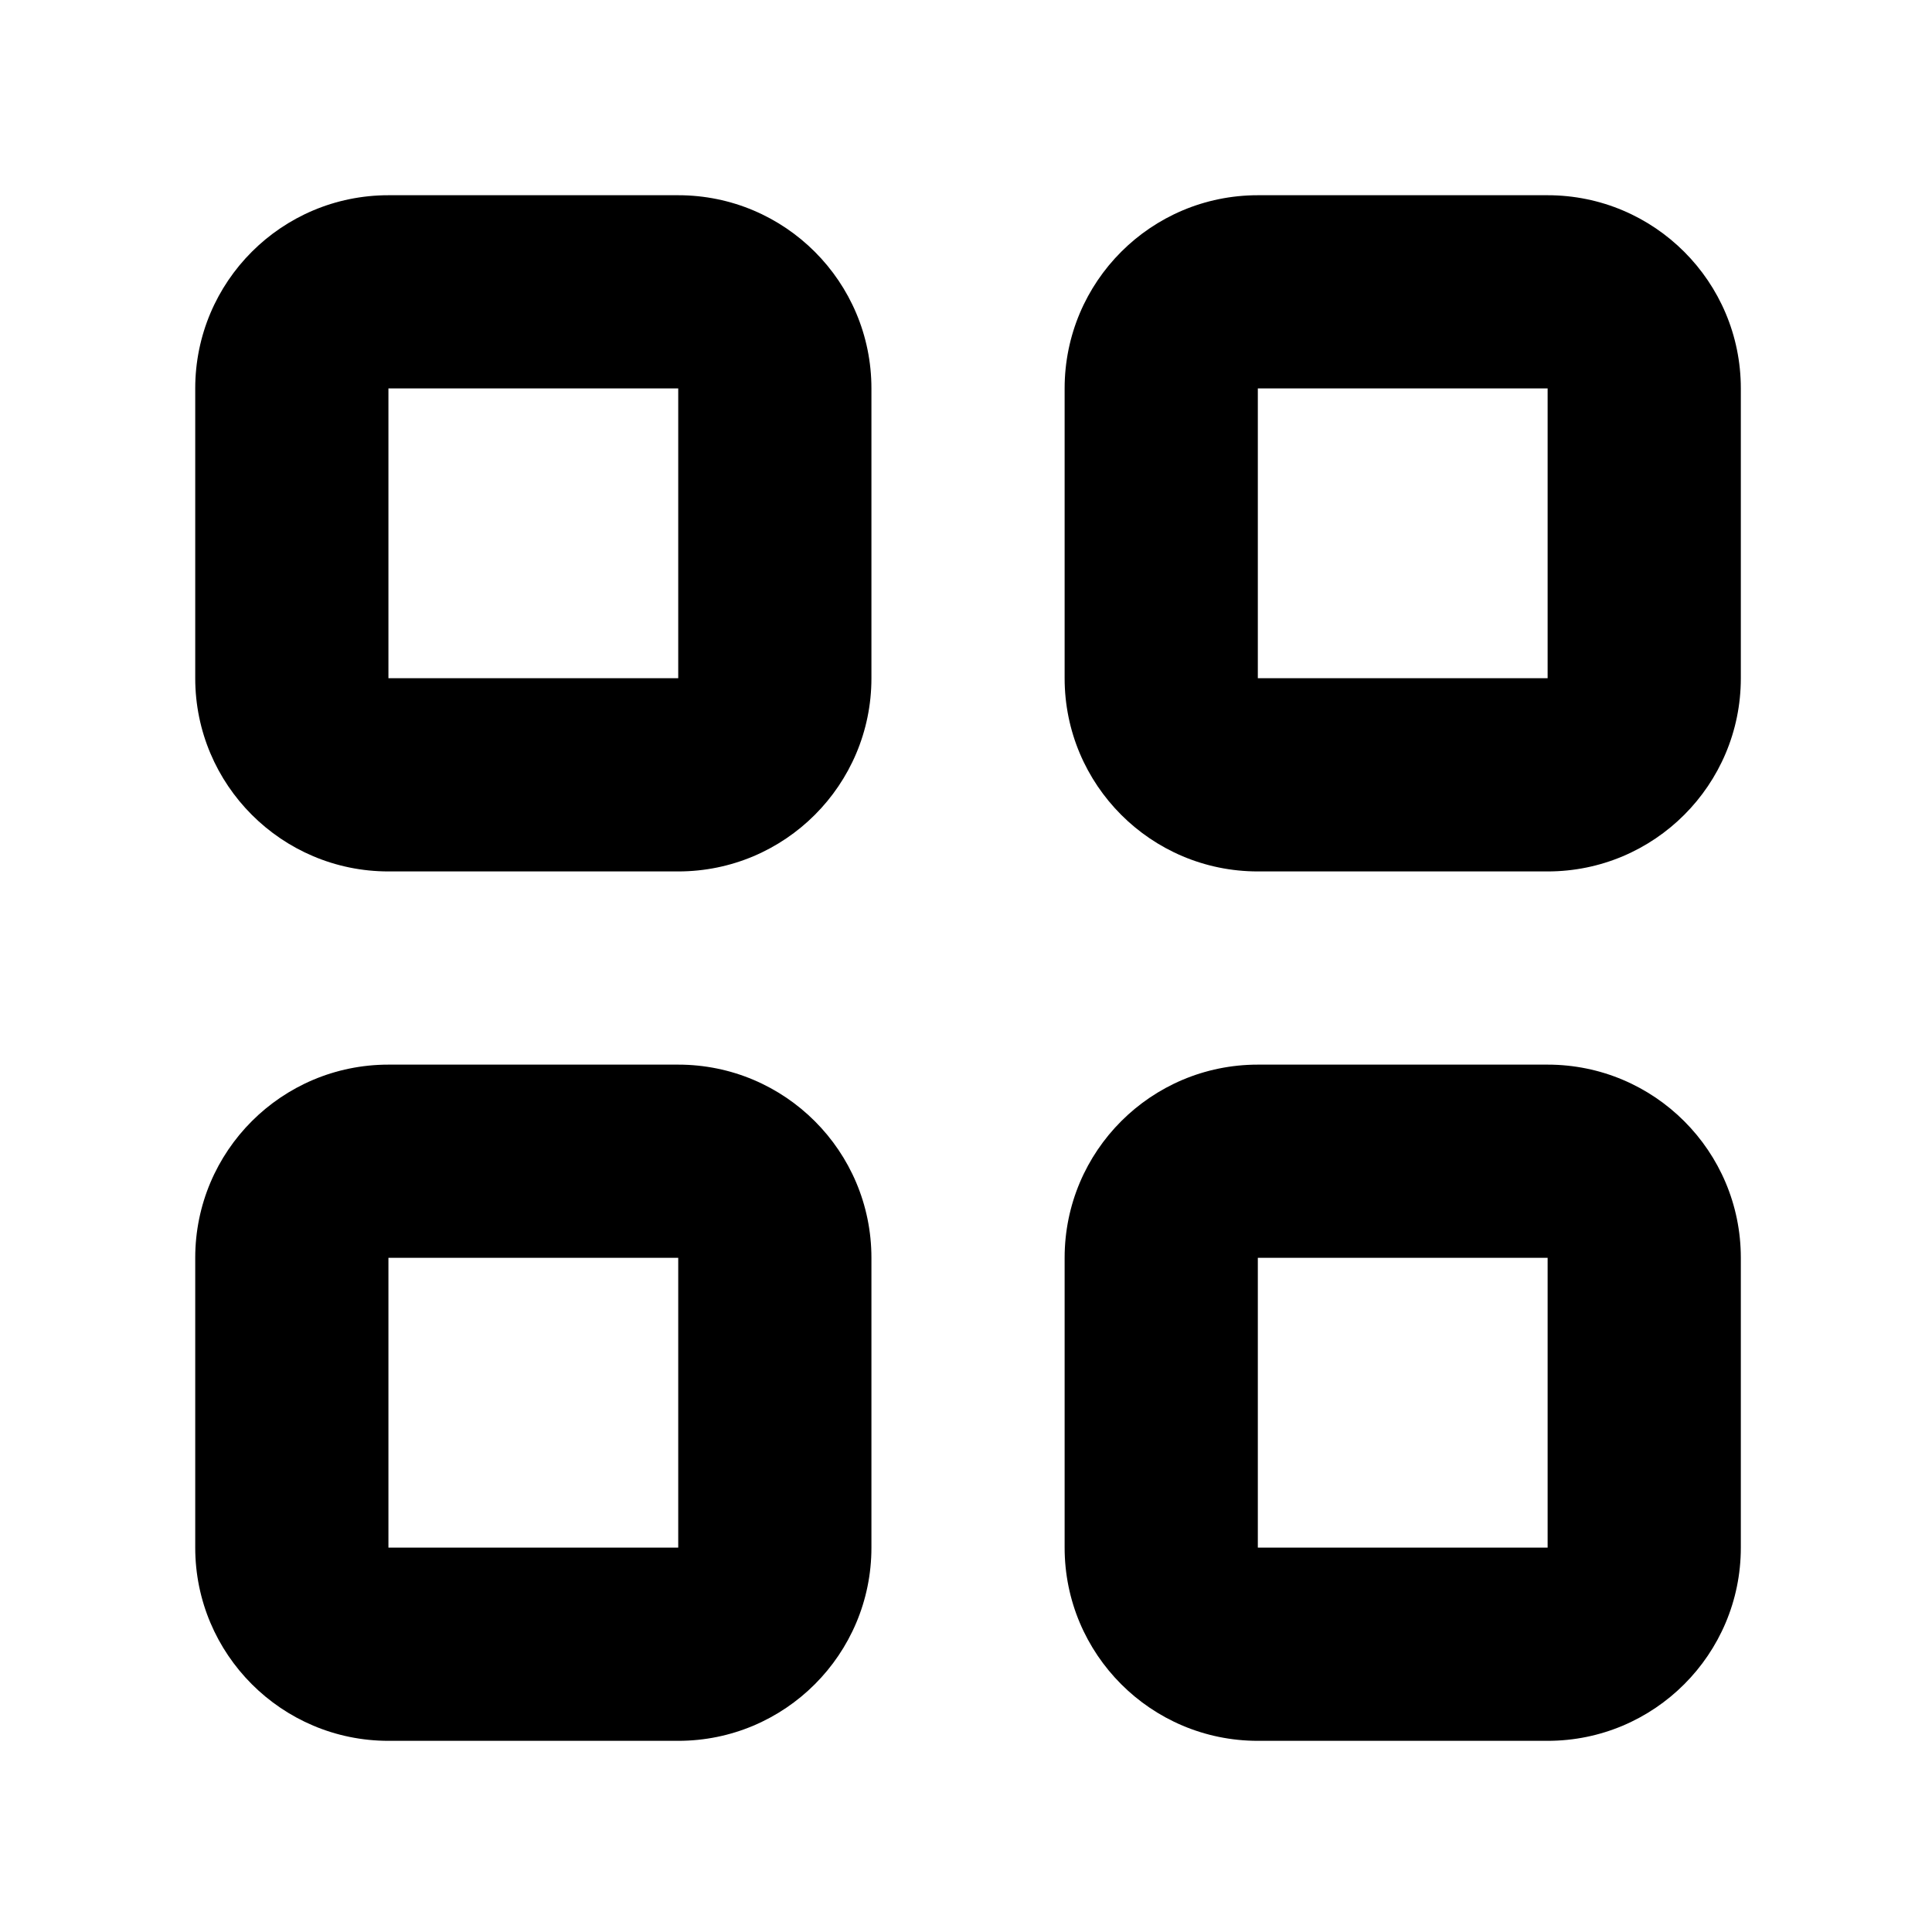 <?xml version="1.0" encoding="iso-8859-1"?>
<svg version="1.1" id="Layer_1" xmlns="http://www.w3.org/2000/svg" xmlns:xlink="http://www.w3.org/1999/xlink" x="0px" y="0px"
	 viewBox="0 0 20 20" xml:space="preserve">
<g>
	<path style="fill-rule:evenodd;clip-rule:evenodd;" d="M16.021,11.021h-3c-1.105,0-2,0.895-2,2v3
		c0,1.104,0.895,2,2,2h3c1.105,0,2-0.896,2-2v-3C18.021,11.916,17.125,11.021,16.021,11.021z M16.021,16.021h-3v-3h3V16.021z
			M7.021,11.021h-3c-1.105,0-2,0.895-2,2v3c0,1.104,0.896,2,2,2h3c1.105,0,2-0.896,2-2v-3C9.021,11.916,8.125,11.021,7.021,11.021z
			M7.021,16.021h-3v-3h3V16.021z M16.021,2.021h-3c-1.105,0-2,0.895-2,2v3c0,1.104,0.895,2,2,2h3c1.105,0,2-0.896,2-2v-3
		C18.021,2.916,17.125,2.021,16.021,2.021z M16.021,7.021h-3v-3h3V7.021z M7.021,2.021h-3c-1.105,0-2,0.895-2,2v3
		c0,1.104,0.896,2,2,2h3c1.105,0,2-0.896,2-2v-3C9.021,2.916,8.125,2.021,7.021,2.021z M7.021,7.021h-3v-3h3V7.021z"/>
</g>
</svg>
